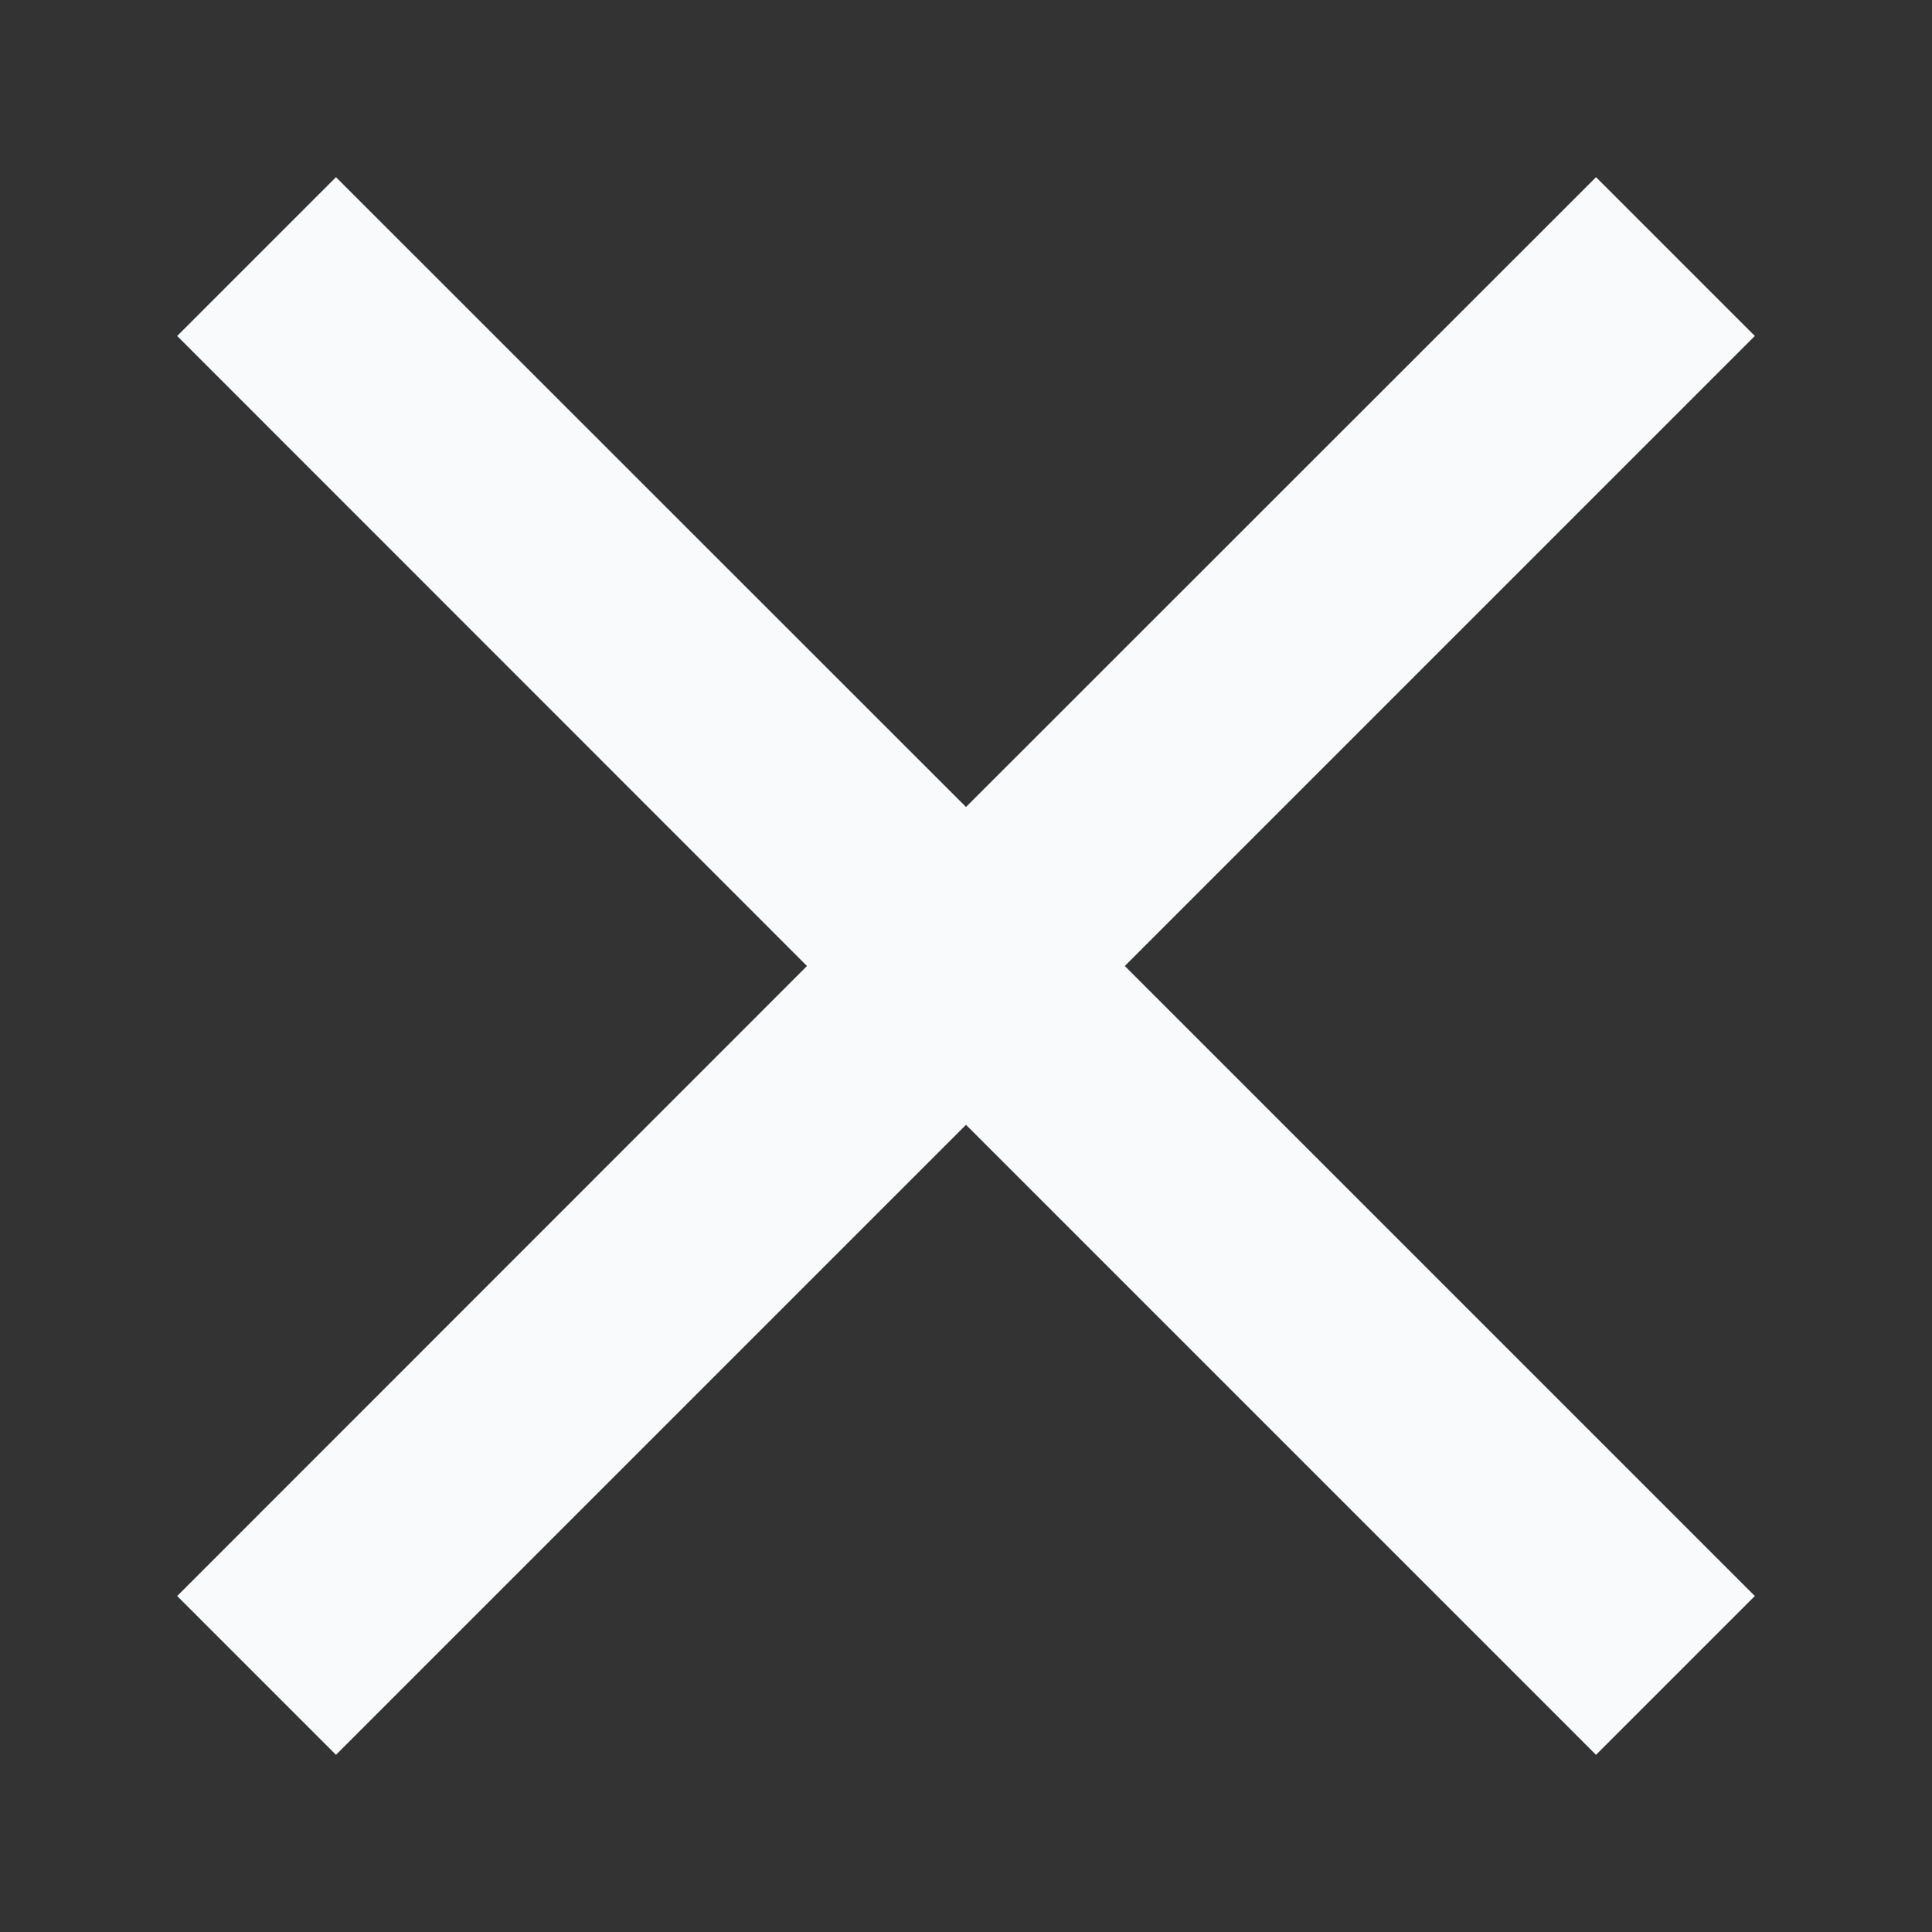 <svg width="25" height="25" viewBox="0 0 10 10" fill="none" xmlns="http://www.w3.org/2000/svg"><rect x="0" y="0" width="10" height="10" fill="#333333" stroke="none"/><path d="M9.083 1.739L8.261 0.917L5 4.177L1.739
      0.917L0.917 1.739L4.177 5L0.917 8.261L1.739
      9.083L5 5.822L8.261 9.083L9.083 8.261L5.822
      5L9.083 1.739Z" fill="#f9fafb"></path></svg>